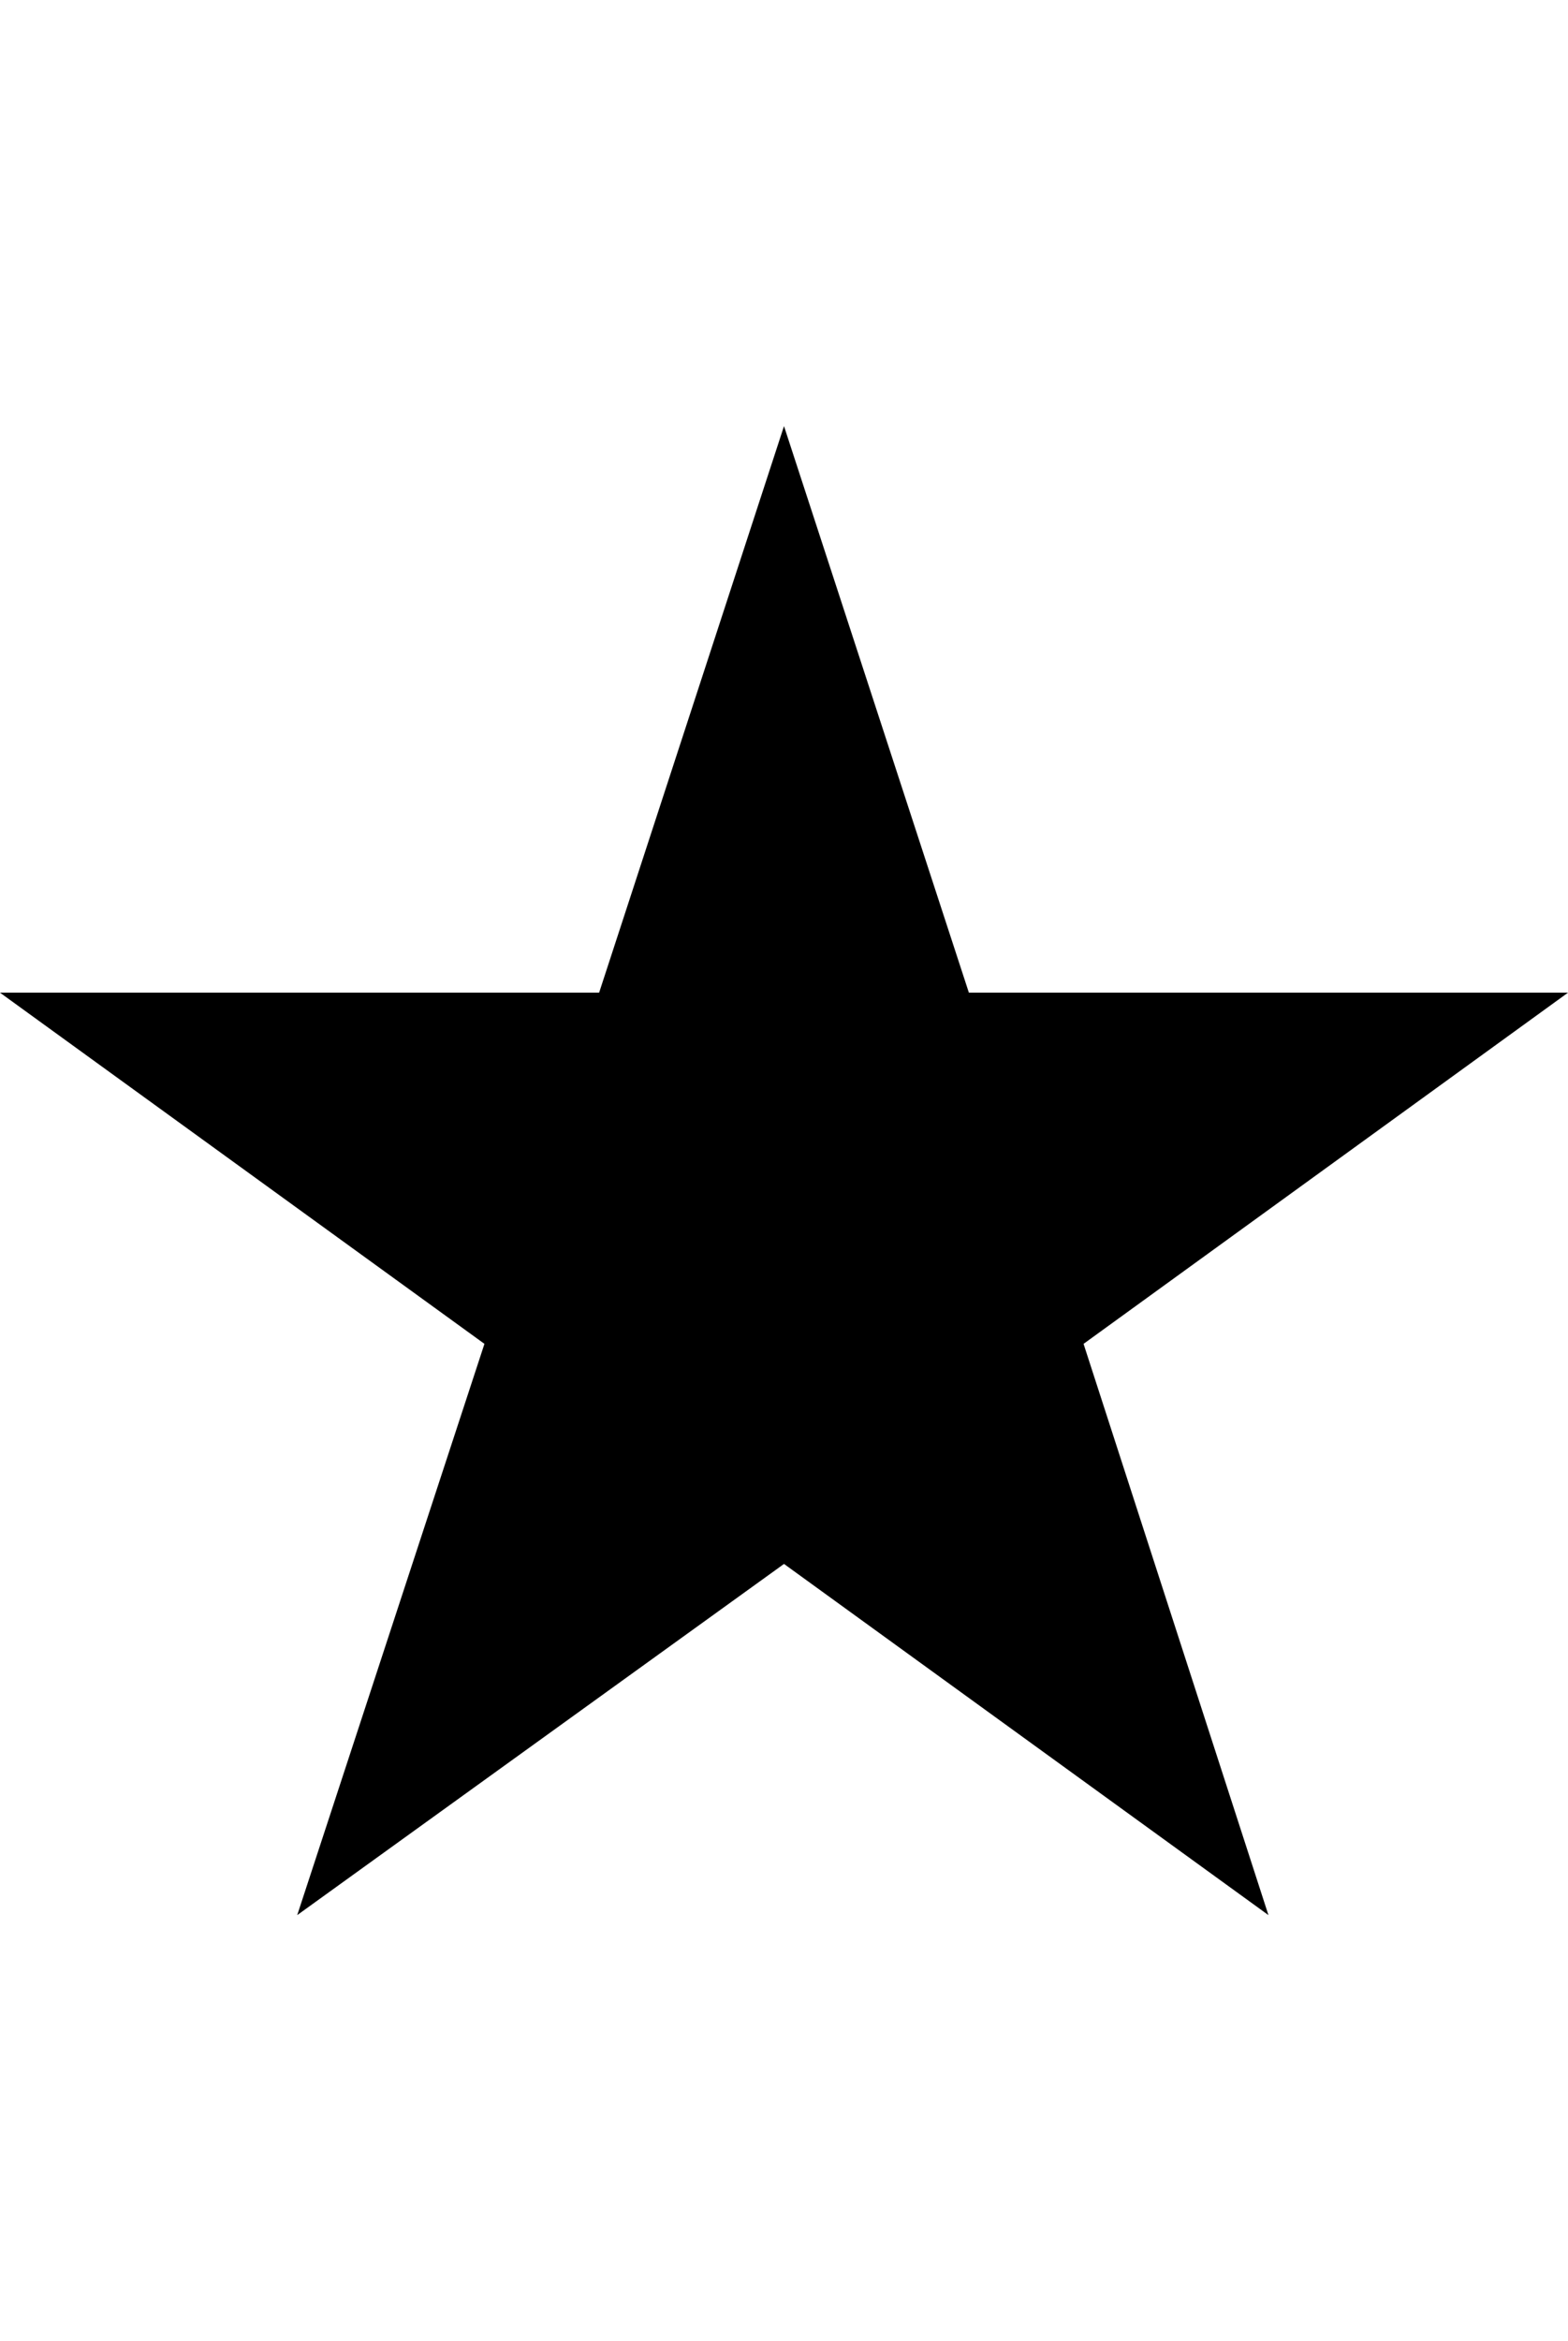 <svg height="1000px" width="670px" xmlns="http://www.w3.org/2000/svg">
  <g>
    <path d="M256 424c0 0 79 -242 79 -242c0 0 79 242 79 242c0 0 256 0 256 0c0 0 -207 150 -207 150c0 0 79 244 79 244c0 0 -207 -150 -207 -150c0 0 -208 150 -208 150c0 0 80 -244 80 -244c0 0 -207 -150 -207 -150c0 0 256 0 256 0c0 0 0 0 0 0" />
  </g>
</svg>